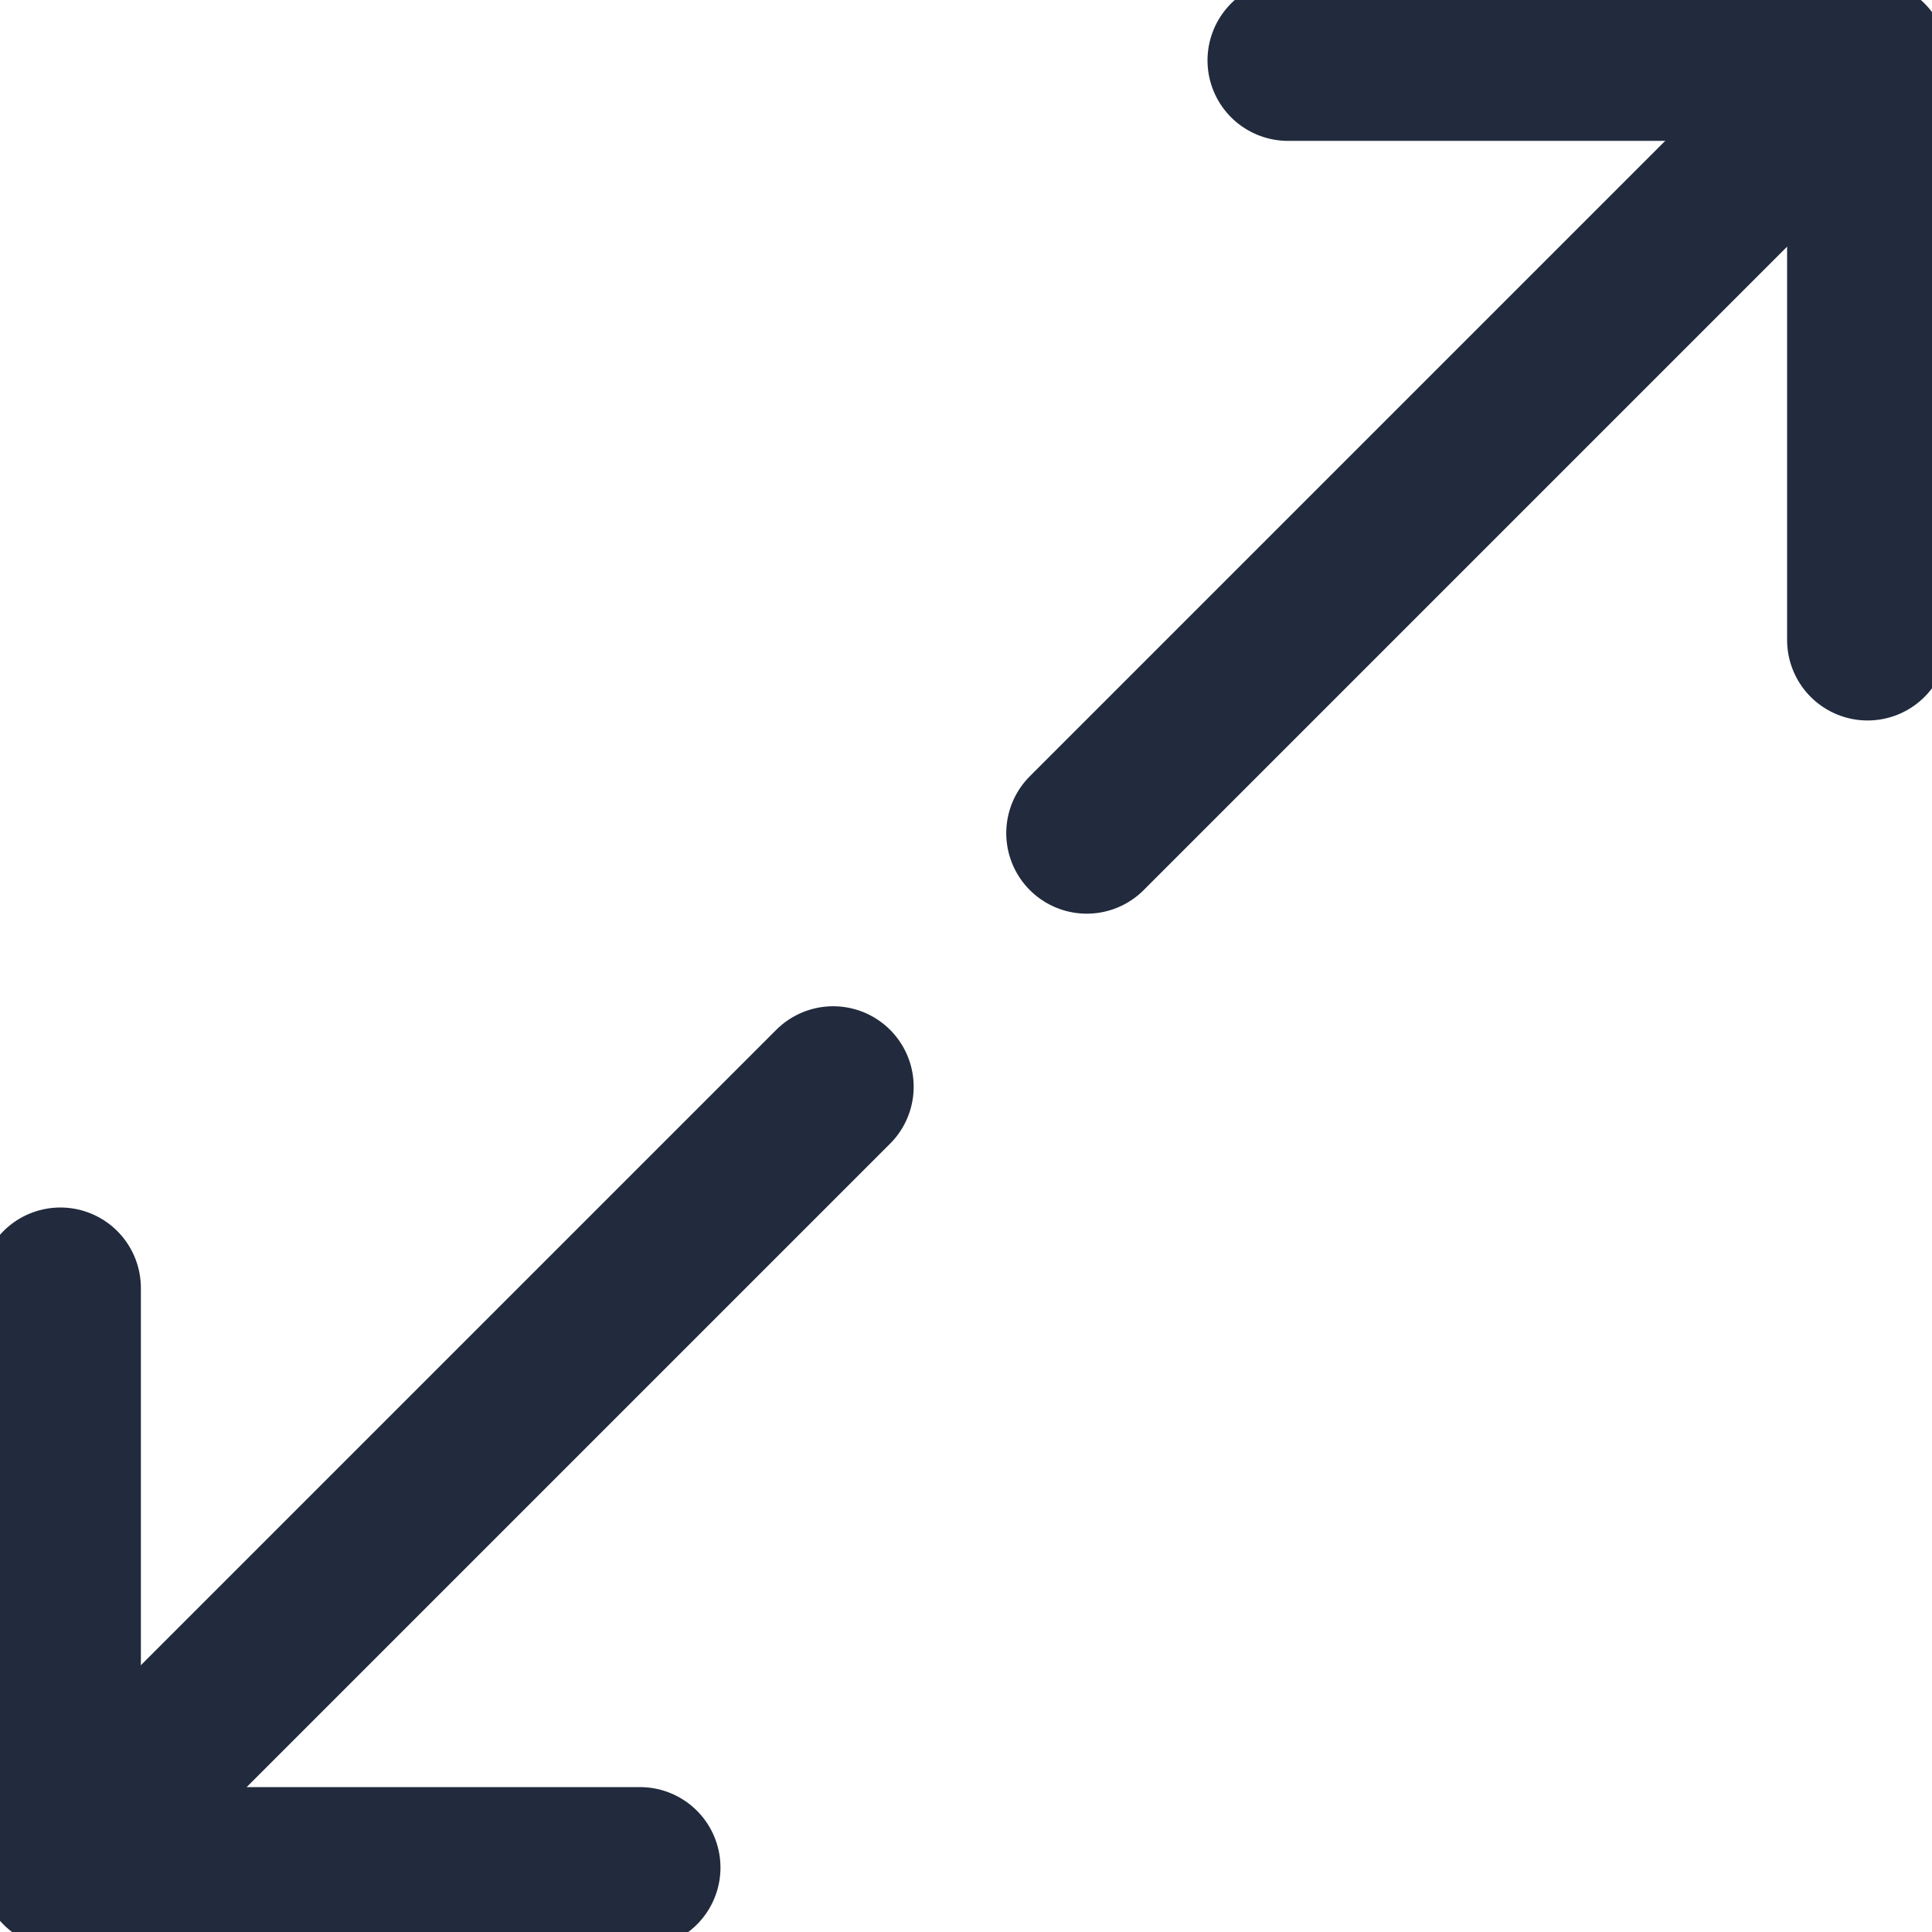 <svg width="24" height="24" viewBox="0 0 24 24" fill="none" xmlns="http://www.w3.org/2000/svg">
<path d="M10.35 13.5L0.75 23.1" stroke="#212B3D" stroke-width="2" stroke-linecap="round" stroke-linejoin="round"/>
<path d="M23.2 7.95V0.75H16" stroke="#212B3D" stroke-width="2" stroke-linecap="round" stroke-linejoin="round"/>
<path d="M0.75 16V23.2H7.95" stroke="#212B3D" stroke-width="2" stroke-linecap="round" stroke-linejoin="round"/>
<path d="M23.1 0.75L13.5 10.35" stroke="#212B3D" stroke-width="2" stroke-linecap="round" stroke-linejoin="round"/>
</svg>
